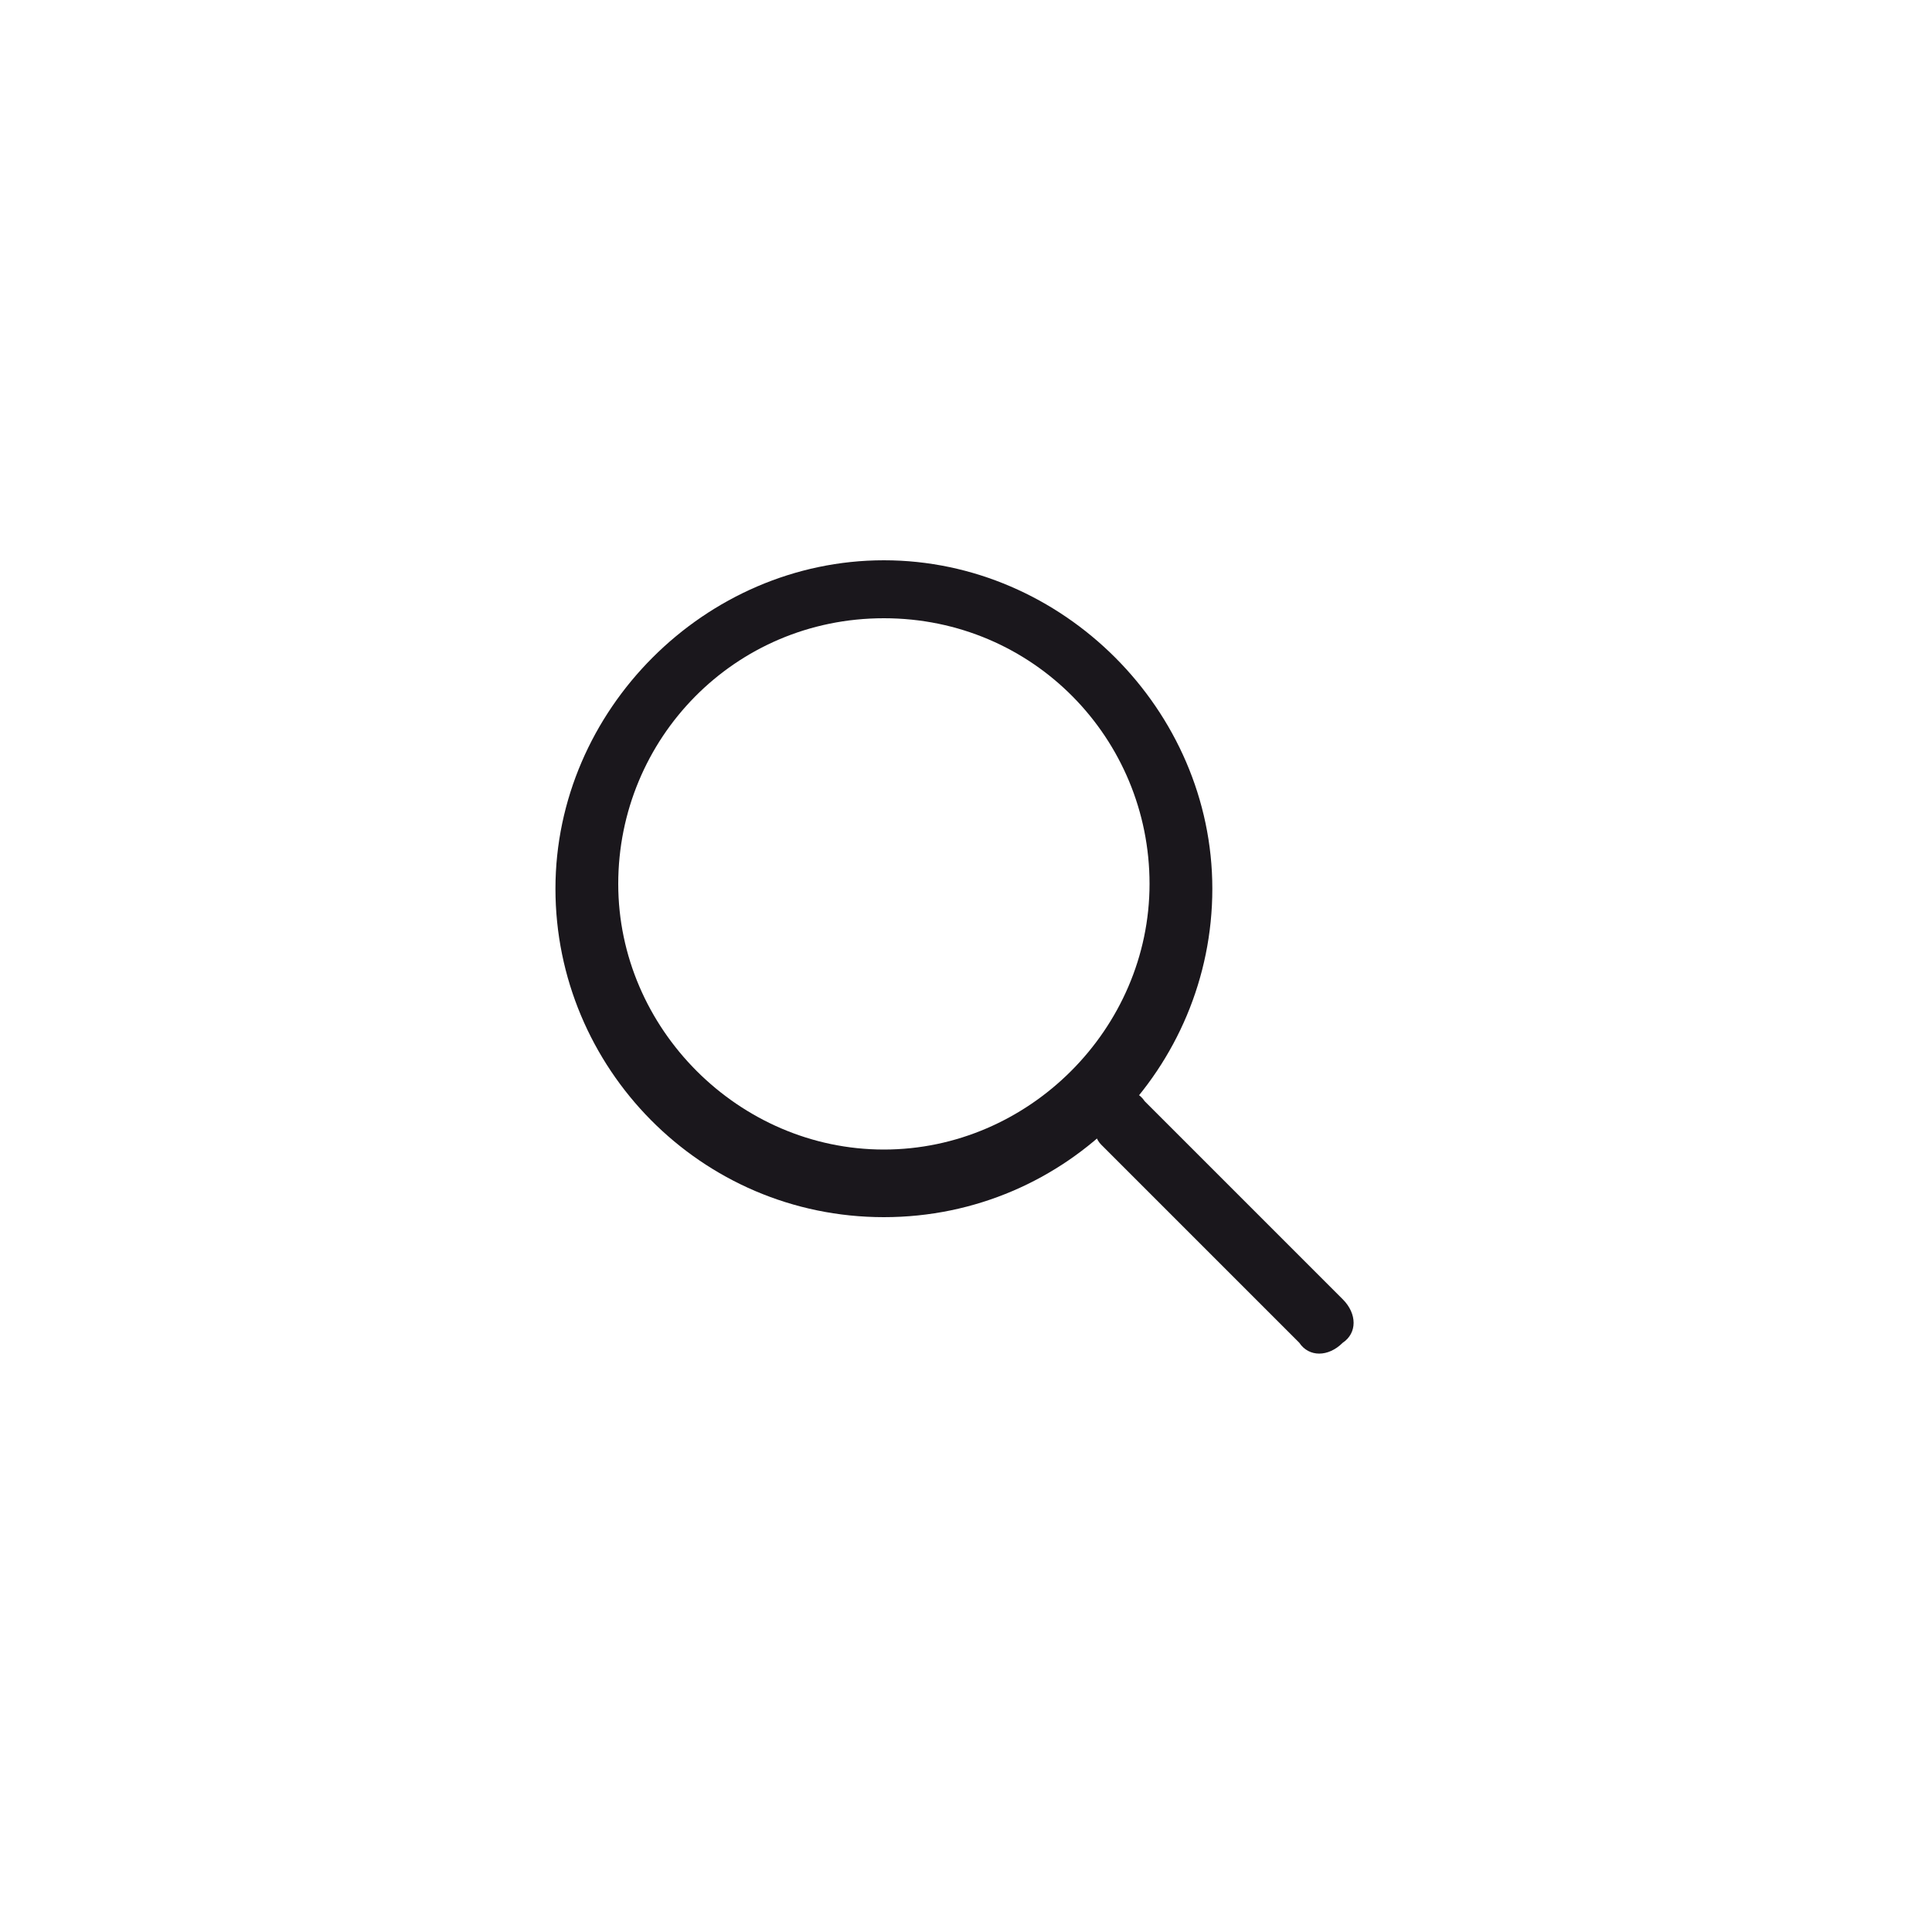 <?xml version="1.0" encoding="utf-8"?>
<!-- Generator: Adobe Illustrator 21.0.2, SVG Export Plug-In . SVG Version: 6.00 Build 0)  -->
<svg version="1.1" id="Layer_1" xmlns="http://www.w3.org/2000/svg" xmlns:xlink="http://www.w3.org/1999/xlink" x="0px" y="0px"
	 viewBox="0 0 40 40" style="enable-background:new 0 0 40 40;" xml:space="preserve">
<style type="text/css">
	.st0{fill:#1A171C;}
	.st1{fill:#1A171C;fill-opacity:0;}
</style>
<g id="Page-1">
	<g id="RR:-Главная-страница" transform="translate(-51, -11)">
		<g id="subheader">
			<g id="icon_search" transform="translate(40, 0)">
				<g transform="translate(11, 11)">
					<path id="Shape" class="st0" d="M18.3,25.2c-3.8,0-6.8-3.1-6.8-6.8s3.1-6.8,6.8-6.8s6.8,3.1,6.8,6.8S22.1,25.2,18.3,25.2z
						 M18.3,12.8c-3.1,0-5.5,2.5-5.5,5.5s2.5,5.5,5.5,5.5s5.5-2.5,5.5-5.5S21.4,12.8,18.3,12.8z"/>
					<path id="Rectangle-path" class="st0" d="M22.8,22.8L22.8,22.8c0.3-0.3,0.7-0.3,0.9,0l4.1,4.1c0.3,0.3,0.3,0.7,0,0.9l0,0
						c-0.3,0.3-0.7,0.3-0.9,0l-4.1-4.1C22.6,23.5,22.6,23.1,22.8,22.8z"/>
				</g>
				<rect id="Rectangle-Copy-9" x="11" y="11" class="st1" width="40" height="40"/>
			</g>
		</g>
	</g>
</g>
</svg>
